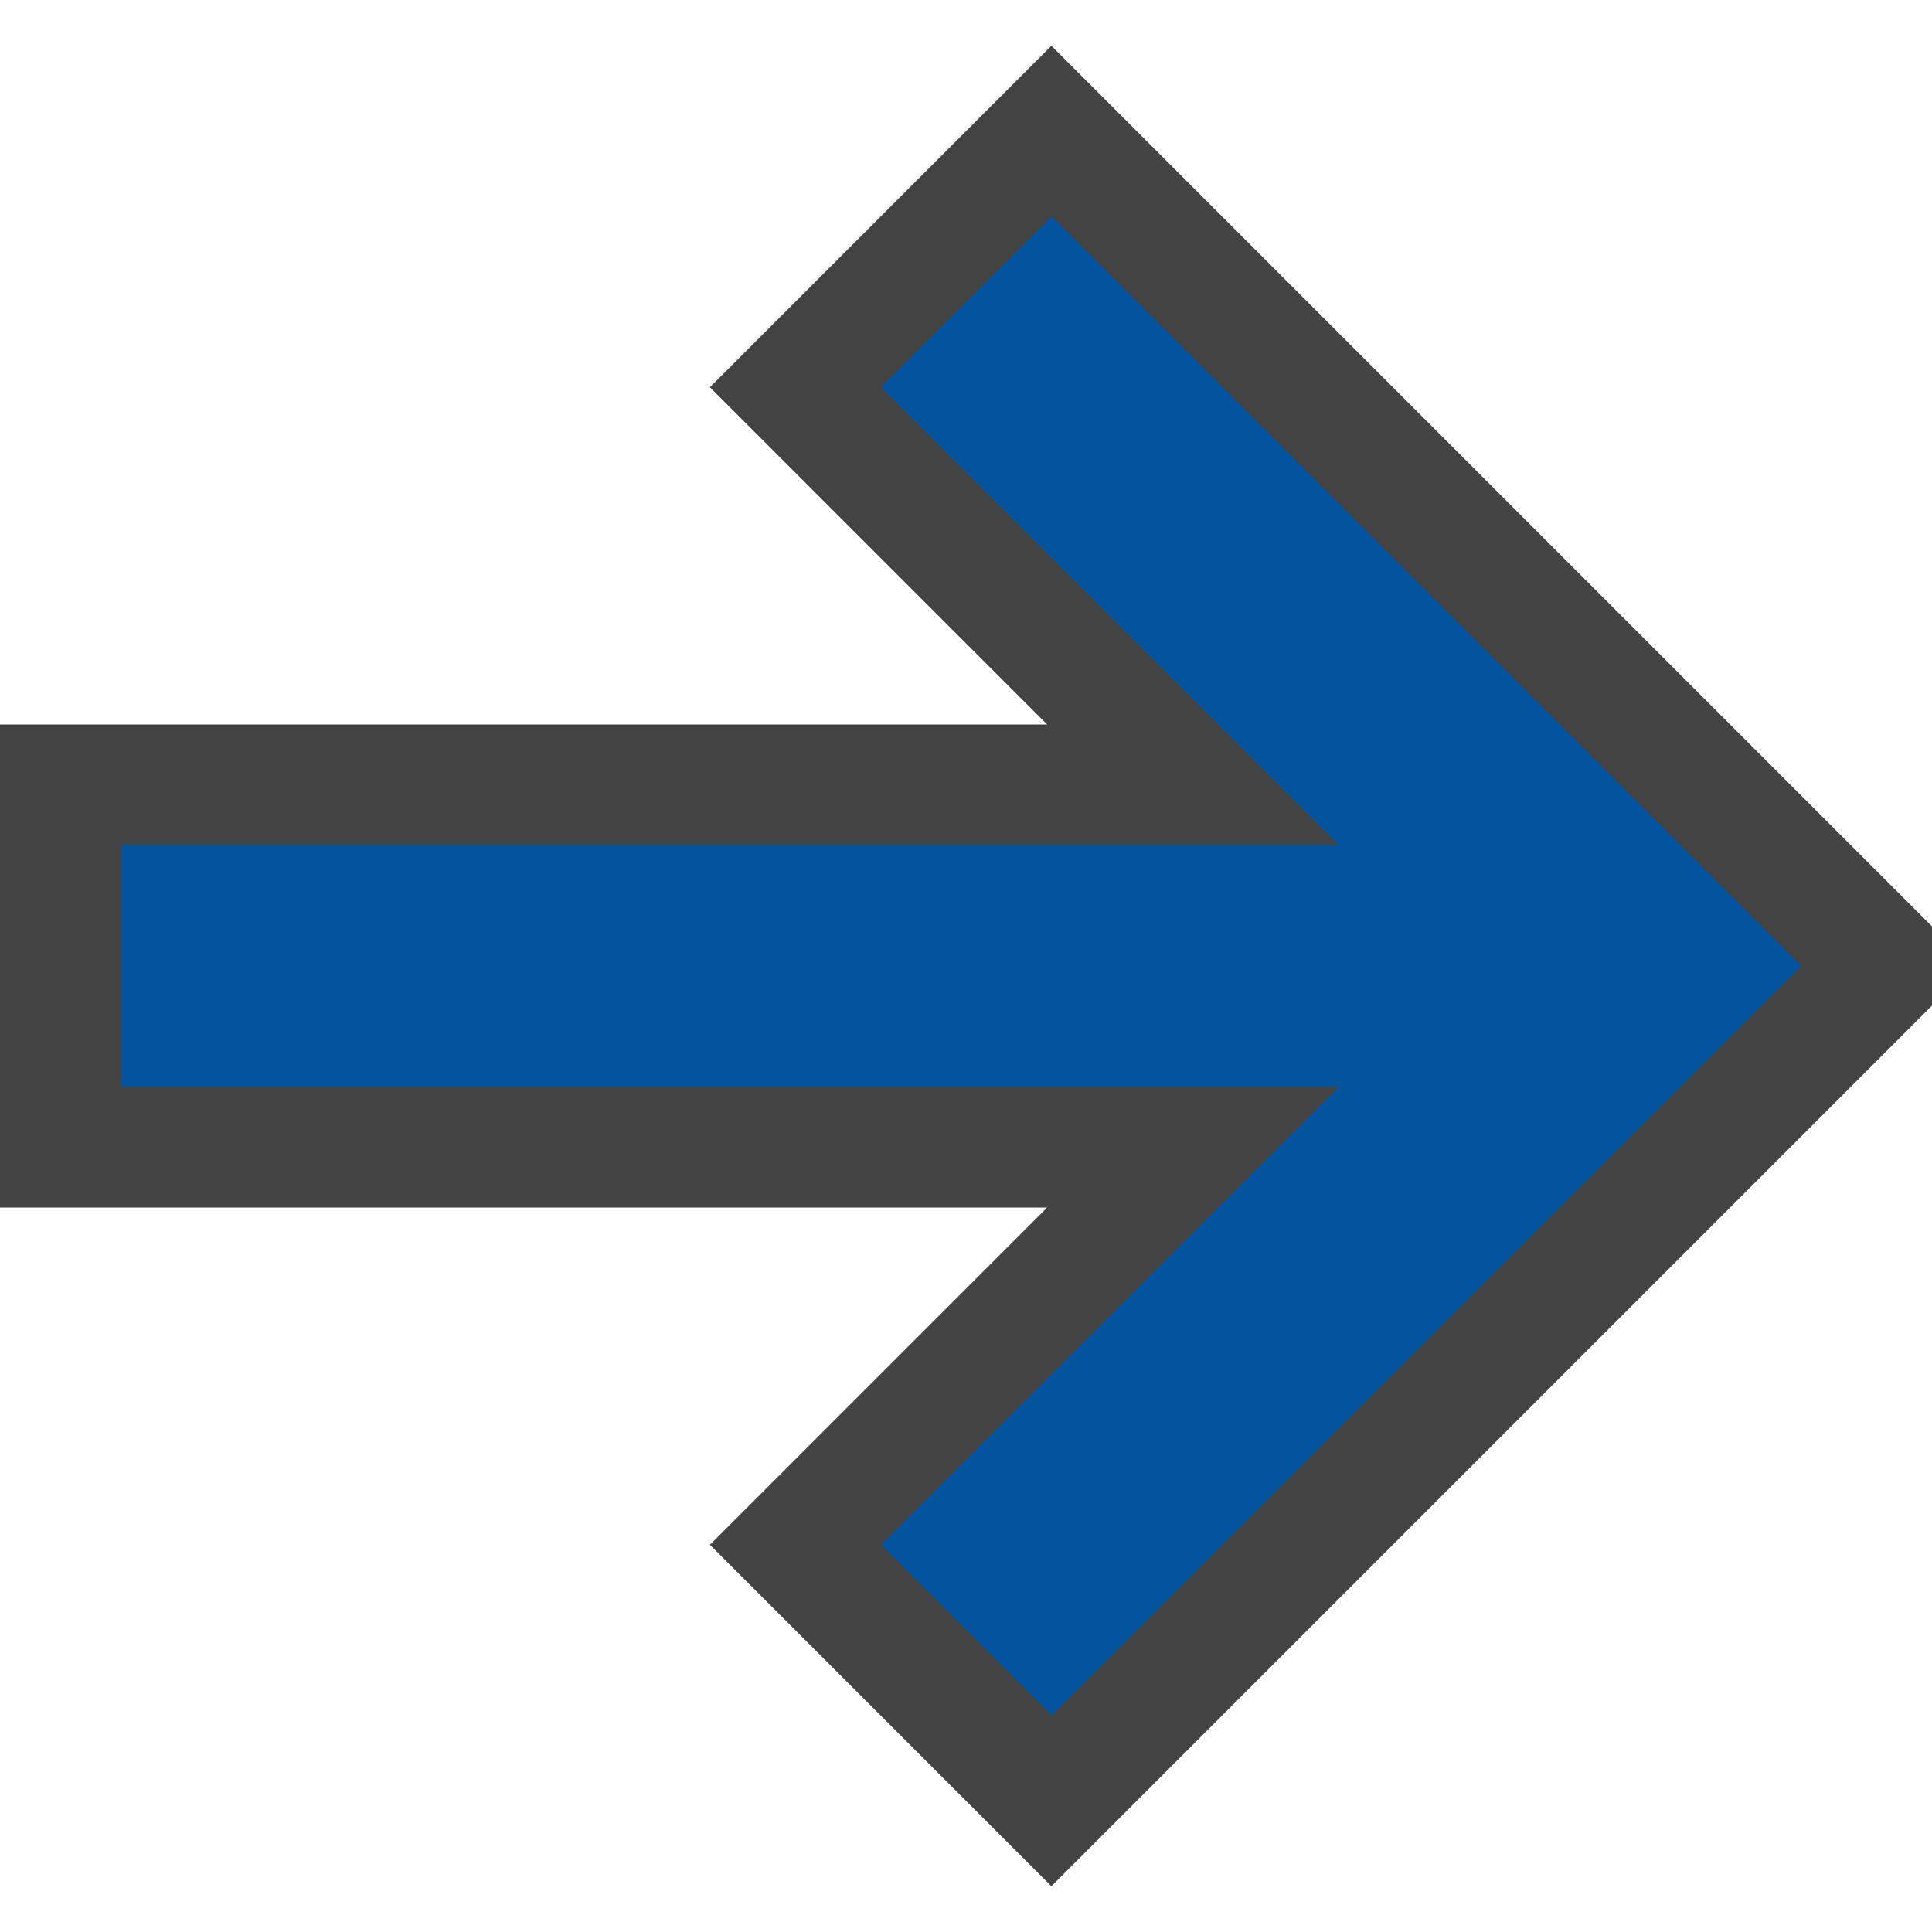 <svg xmlns="http://www.w3.org/2000/svg" viewBox="0 0 16 16"><style>.icon-canvas-transparent{opacity:0;fill:#434343}.icon-vs-out{fill:#434343}.icon-vs-action-blue{fill:#00539c}</style><path class="icon-canvas-transparent" d="M0 16V0h16v16H0z" id="canvas"/><path class="icon-vs-out" d="M16 8.328v-.656L8.707.379 5.879 3.207 8.672 6H0v4h8.672l-2.793 2.793 2.828 2.828z" id="outline"/><g id="iconBg"><path class="icon-vs-action-blue" d="M7.293 12.793L11.086 9H1V7h10.086L7.293 3.207l1.414-1.414L14.914 8l-6.207 6.207-1.414-1.414z"/></g></svg>